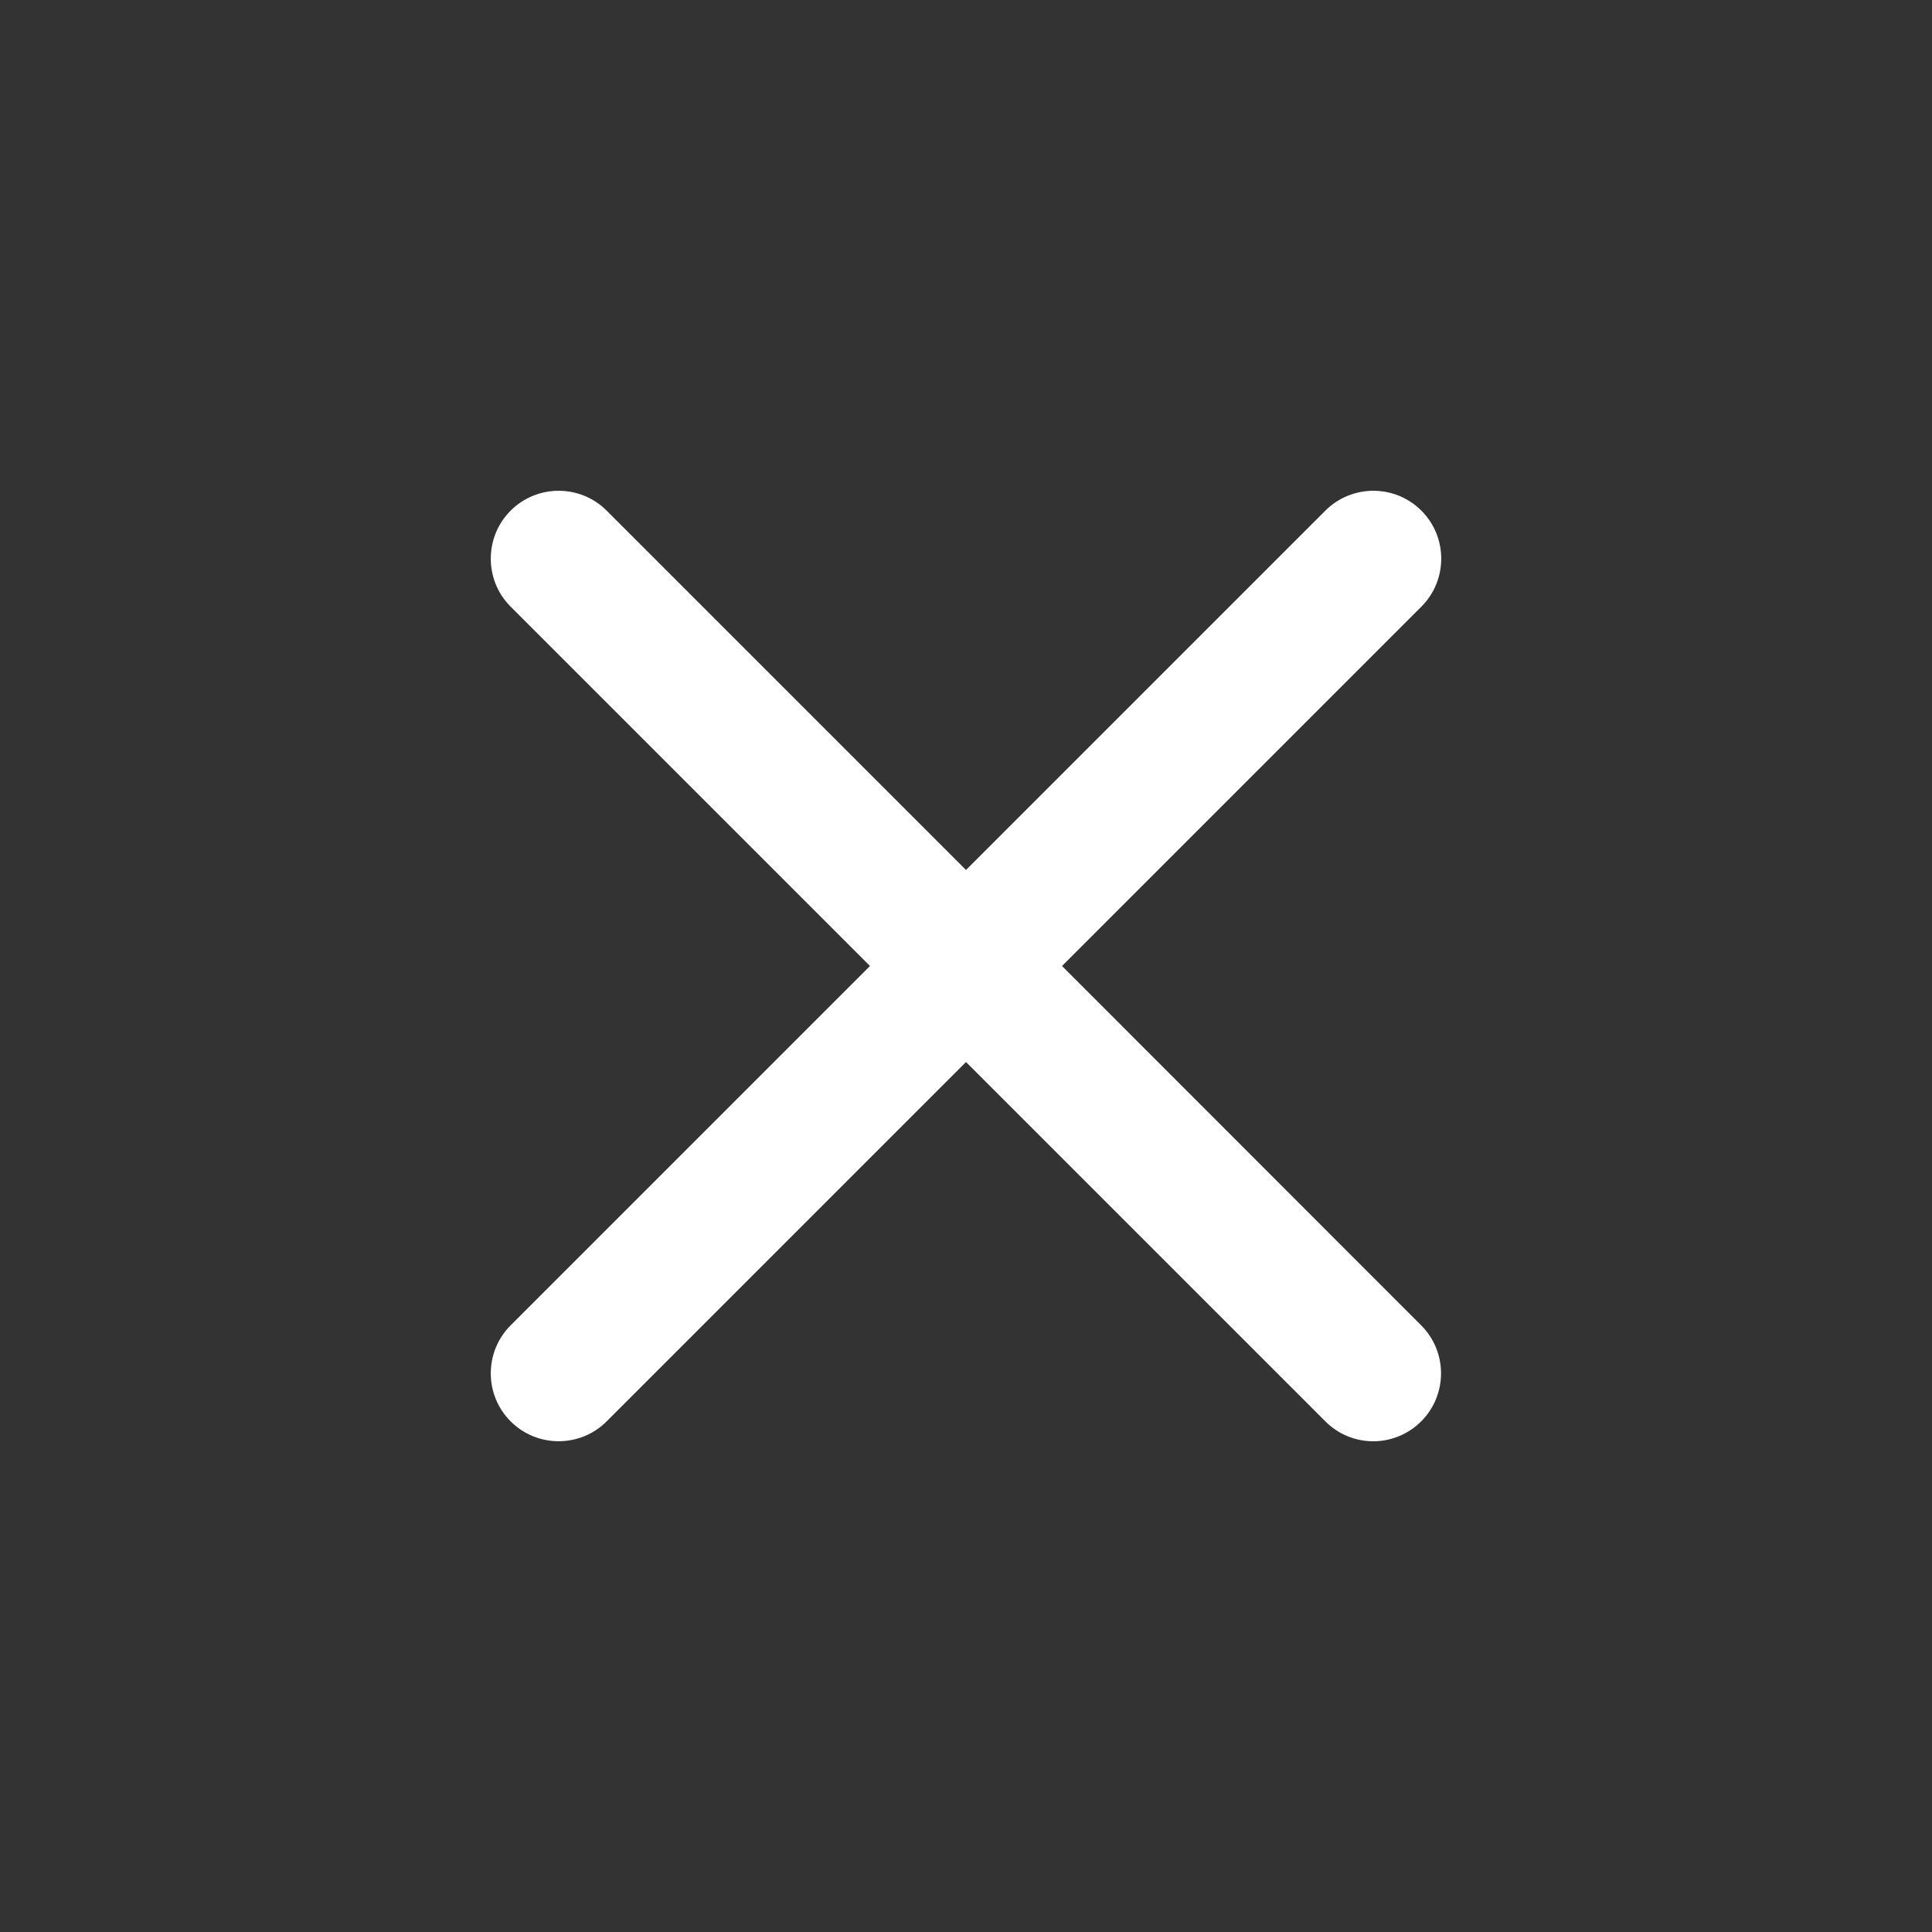 <?xml version="1.0" encoding="utf-8"?>
<!-- Generator: Adobe Illustrator 26.4.0, SVG Export Plug-In . SVG Version: 6.00 Build 0)  -->
<svg version="1.1" id="Layer_1" xmlns="http://www.w3.org/2000/svg" xmlns:xlink="http://www.w3.org/1999/xlink" x="0px" y="0px"
	 viewBox="0 0 1000 1000" style="enable-background:new 0 0 1000 1000;" xml:space="preserve">
<rect x="0" y="0" width="1000" height="1000" fill="#333333" stroke="none"/>
<style type="text/css">
	.st0{fill:#FFFFFF;}
</style>
<path class="st0" d="M549.7,500l186-186c13.7-13.7,13.7-36,0-49.7c-13.7-13.7-36-13.7-49.7,0l-186,186l-186-186
	c-13.7-13.7-36-13.7-49.7,0c-13.7,13.7-13.7,36,0,49.7l186,186l-186,186c-13.7,13.7-13.7,36,0,49.7c13.7,13.7,36,13.7,49.7,0
	l186-186l186,186c6.9,6.9,15.8,10.3,24.8,10.3s18-3.5,24.8-10.3c13.7-13.7,13.7-36,0-49.7L549.7,500z"/>
</svg>
